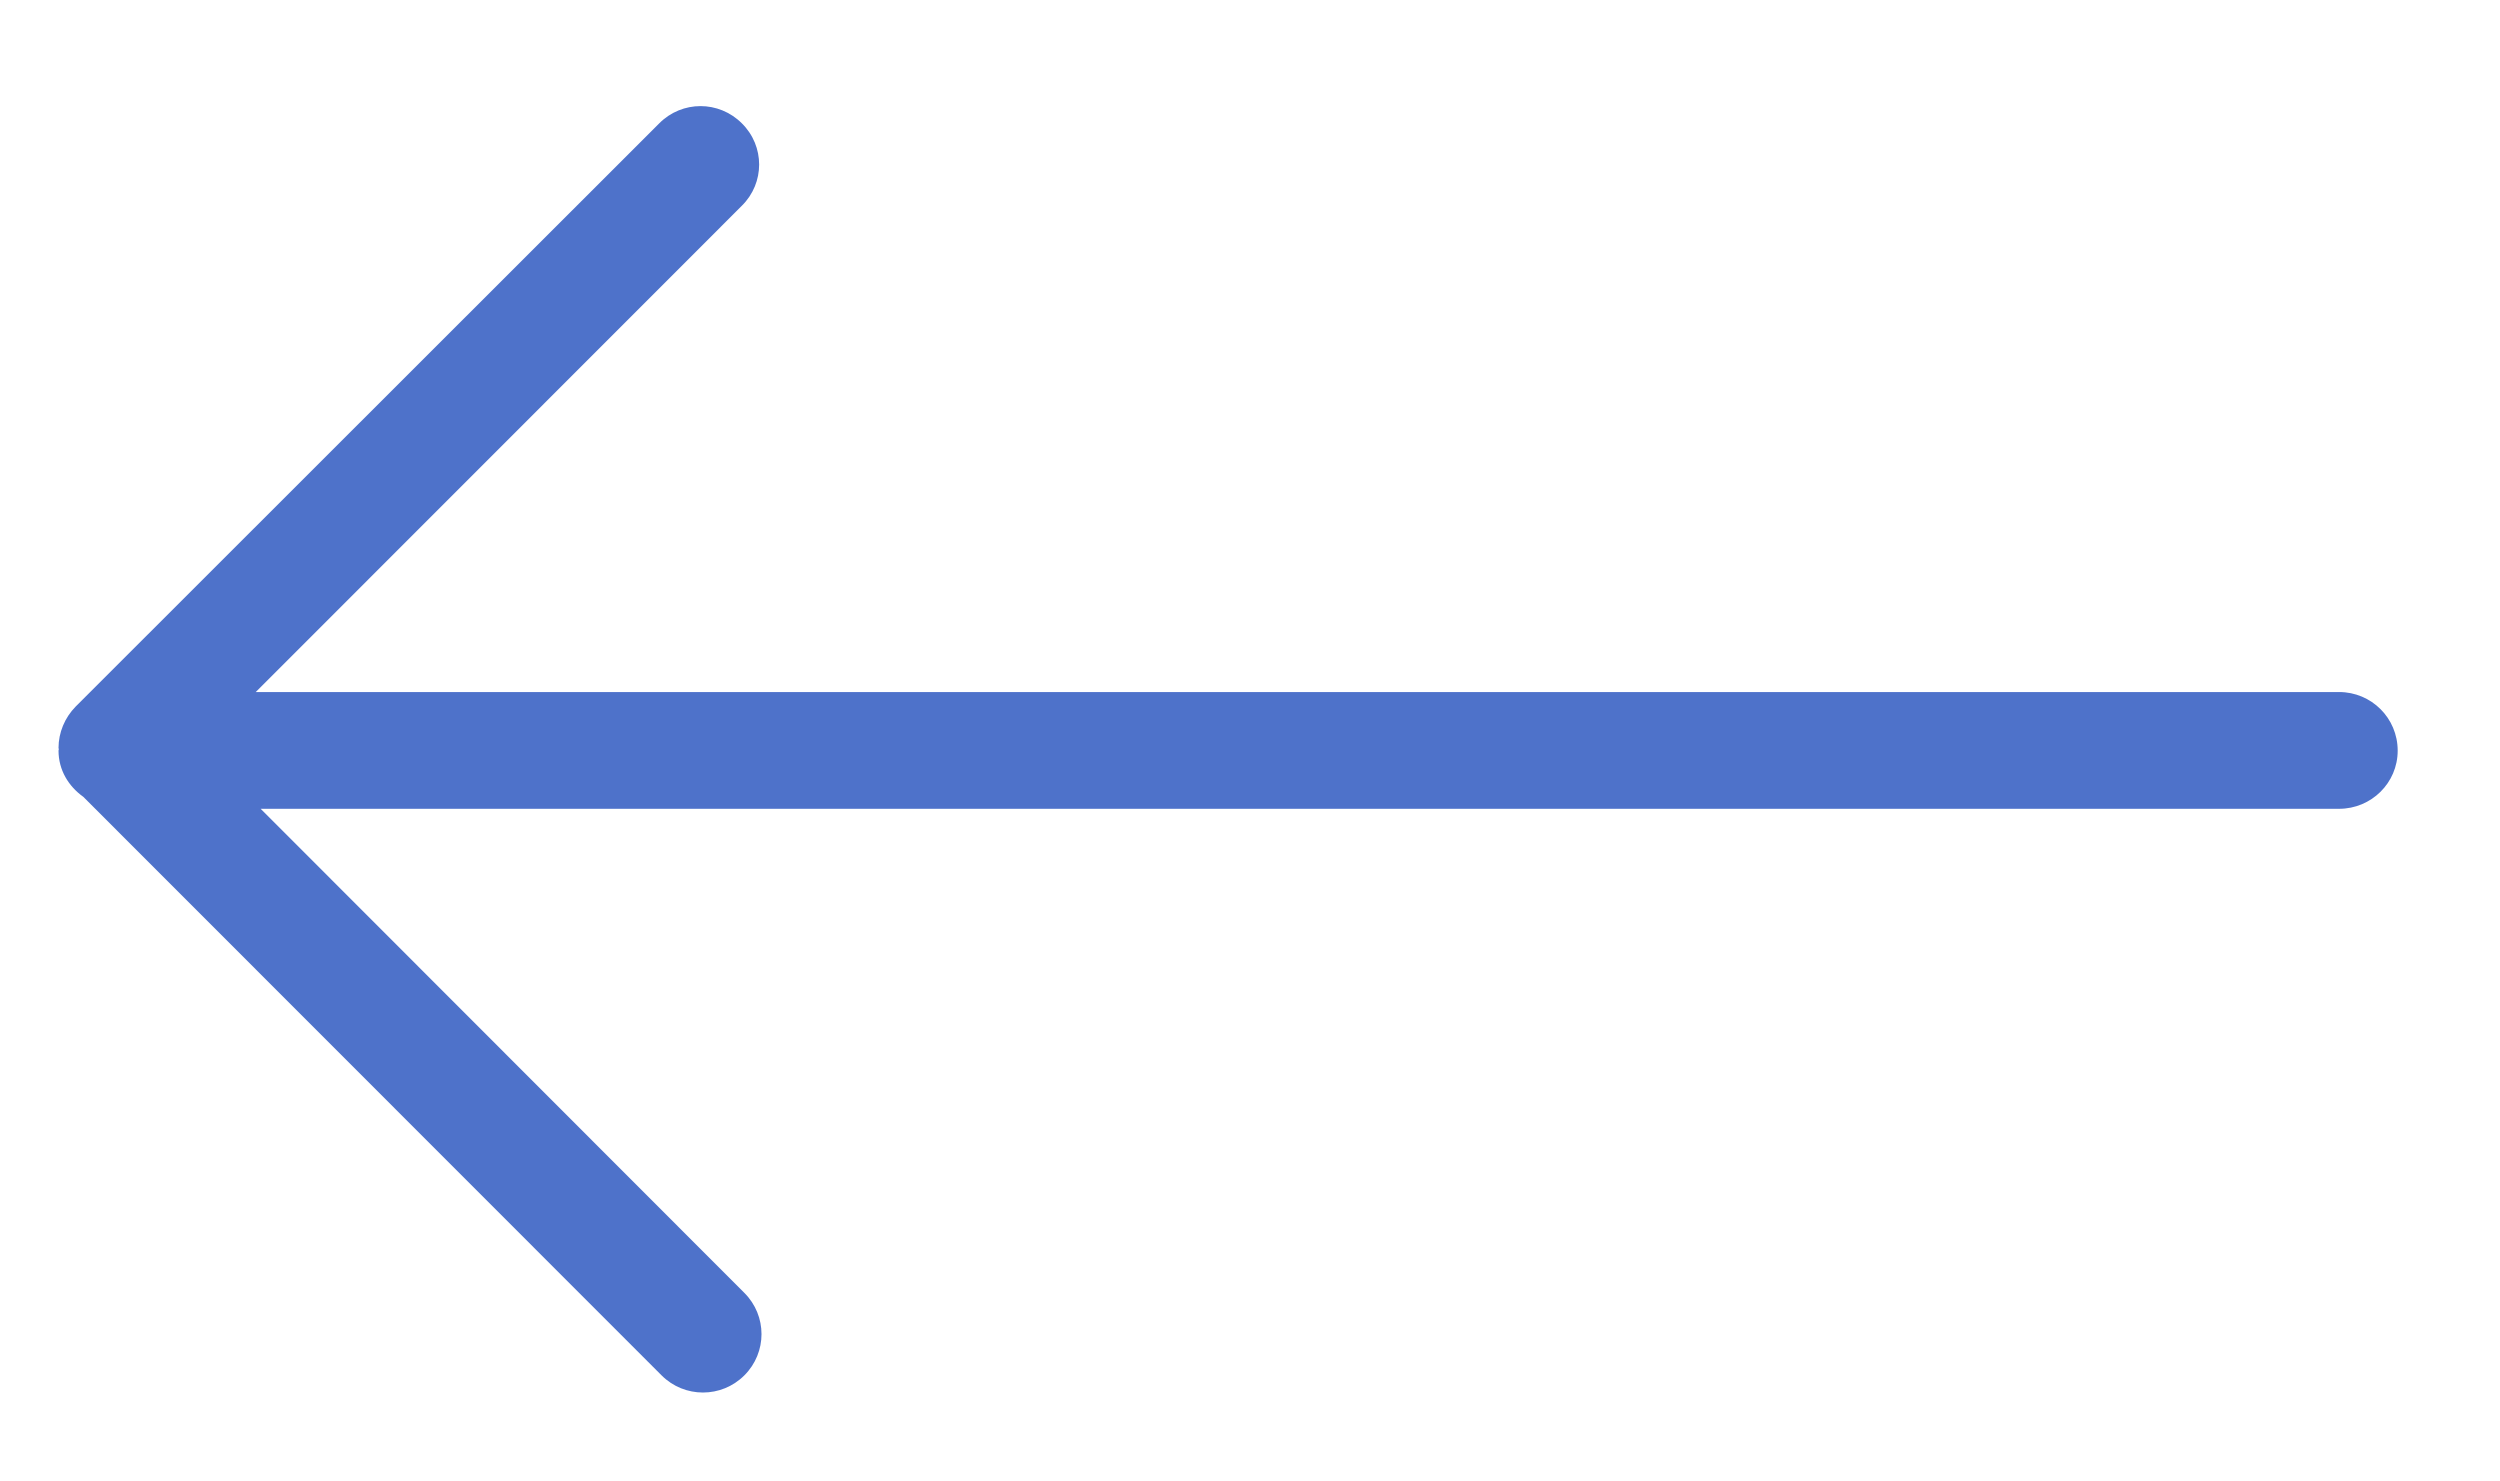 <svg width="27" height="16" viewBox="0 0 27 16" fill="none" xmlns="http://www.w3.org/2000/svg">
<path fill-rule="evenodd" clip-rule="evenodd" d="M8.012 2.222C8.261 1.976 8.261 1.578 8.012 1.332C7.764 1.084 7.367 1.084 7.12 1.332L0.816 7.632C0.699 7.752 0.632 7.912 0.632 8.078C0.632 8.082 0.635 8.088 0.635 8.091C0.635 8.097 0.632 8.101 0.632 8.107C0.632 8.316 0.74 8.492 0.9 8.606L7.145 14.854C7.392 15.101 7.792 15.101 8.039 14.854C8.286 14.607 8.286 14.21 8.039 13.963L2.815 8.735L25.262 8.735C25.611 8.735 25.895 8.455 25.895 8.107C25.895 7.755 25.611 7.474 25.262 7.474L2.762 7.474L8.012 2.222Z" fill="#4E72CA"/>
</svg>
